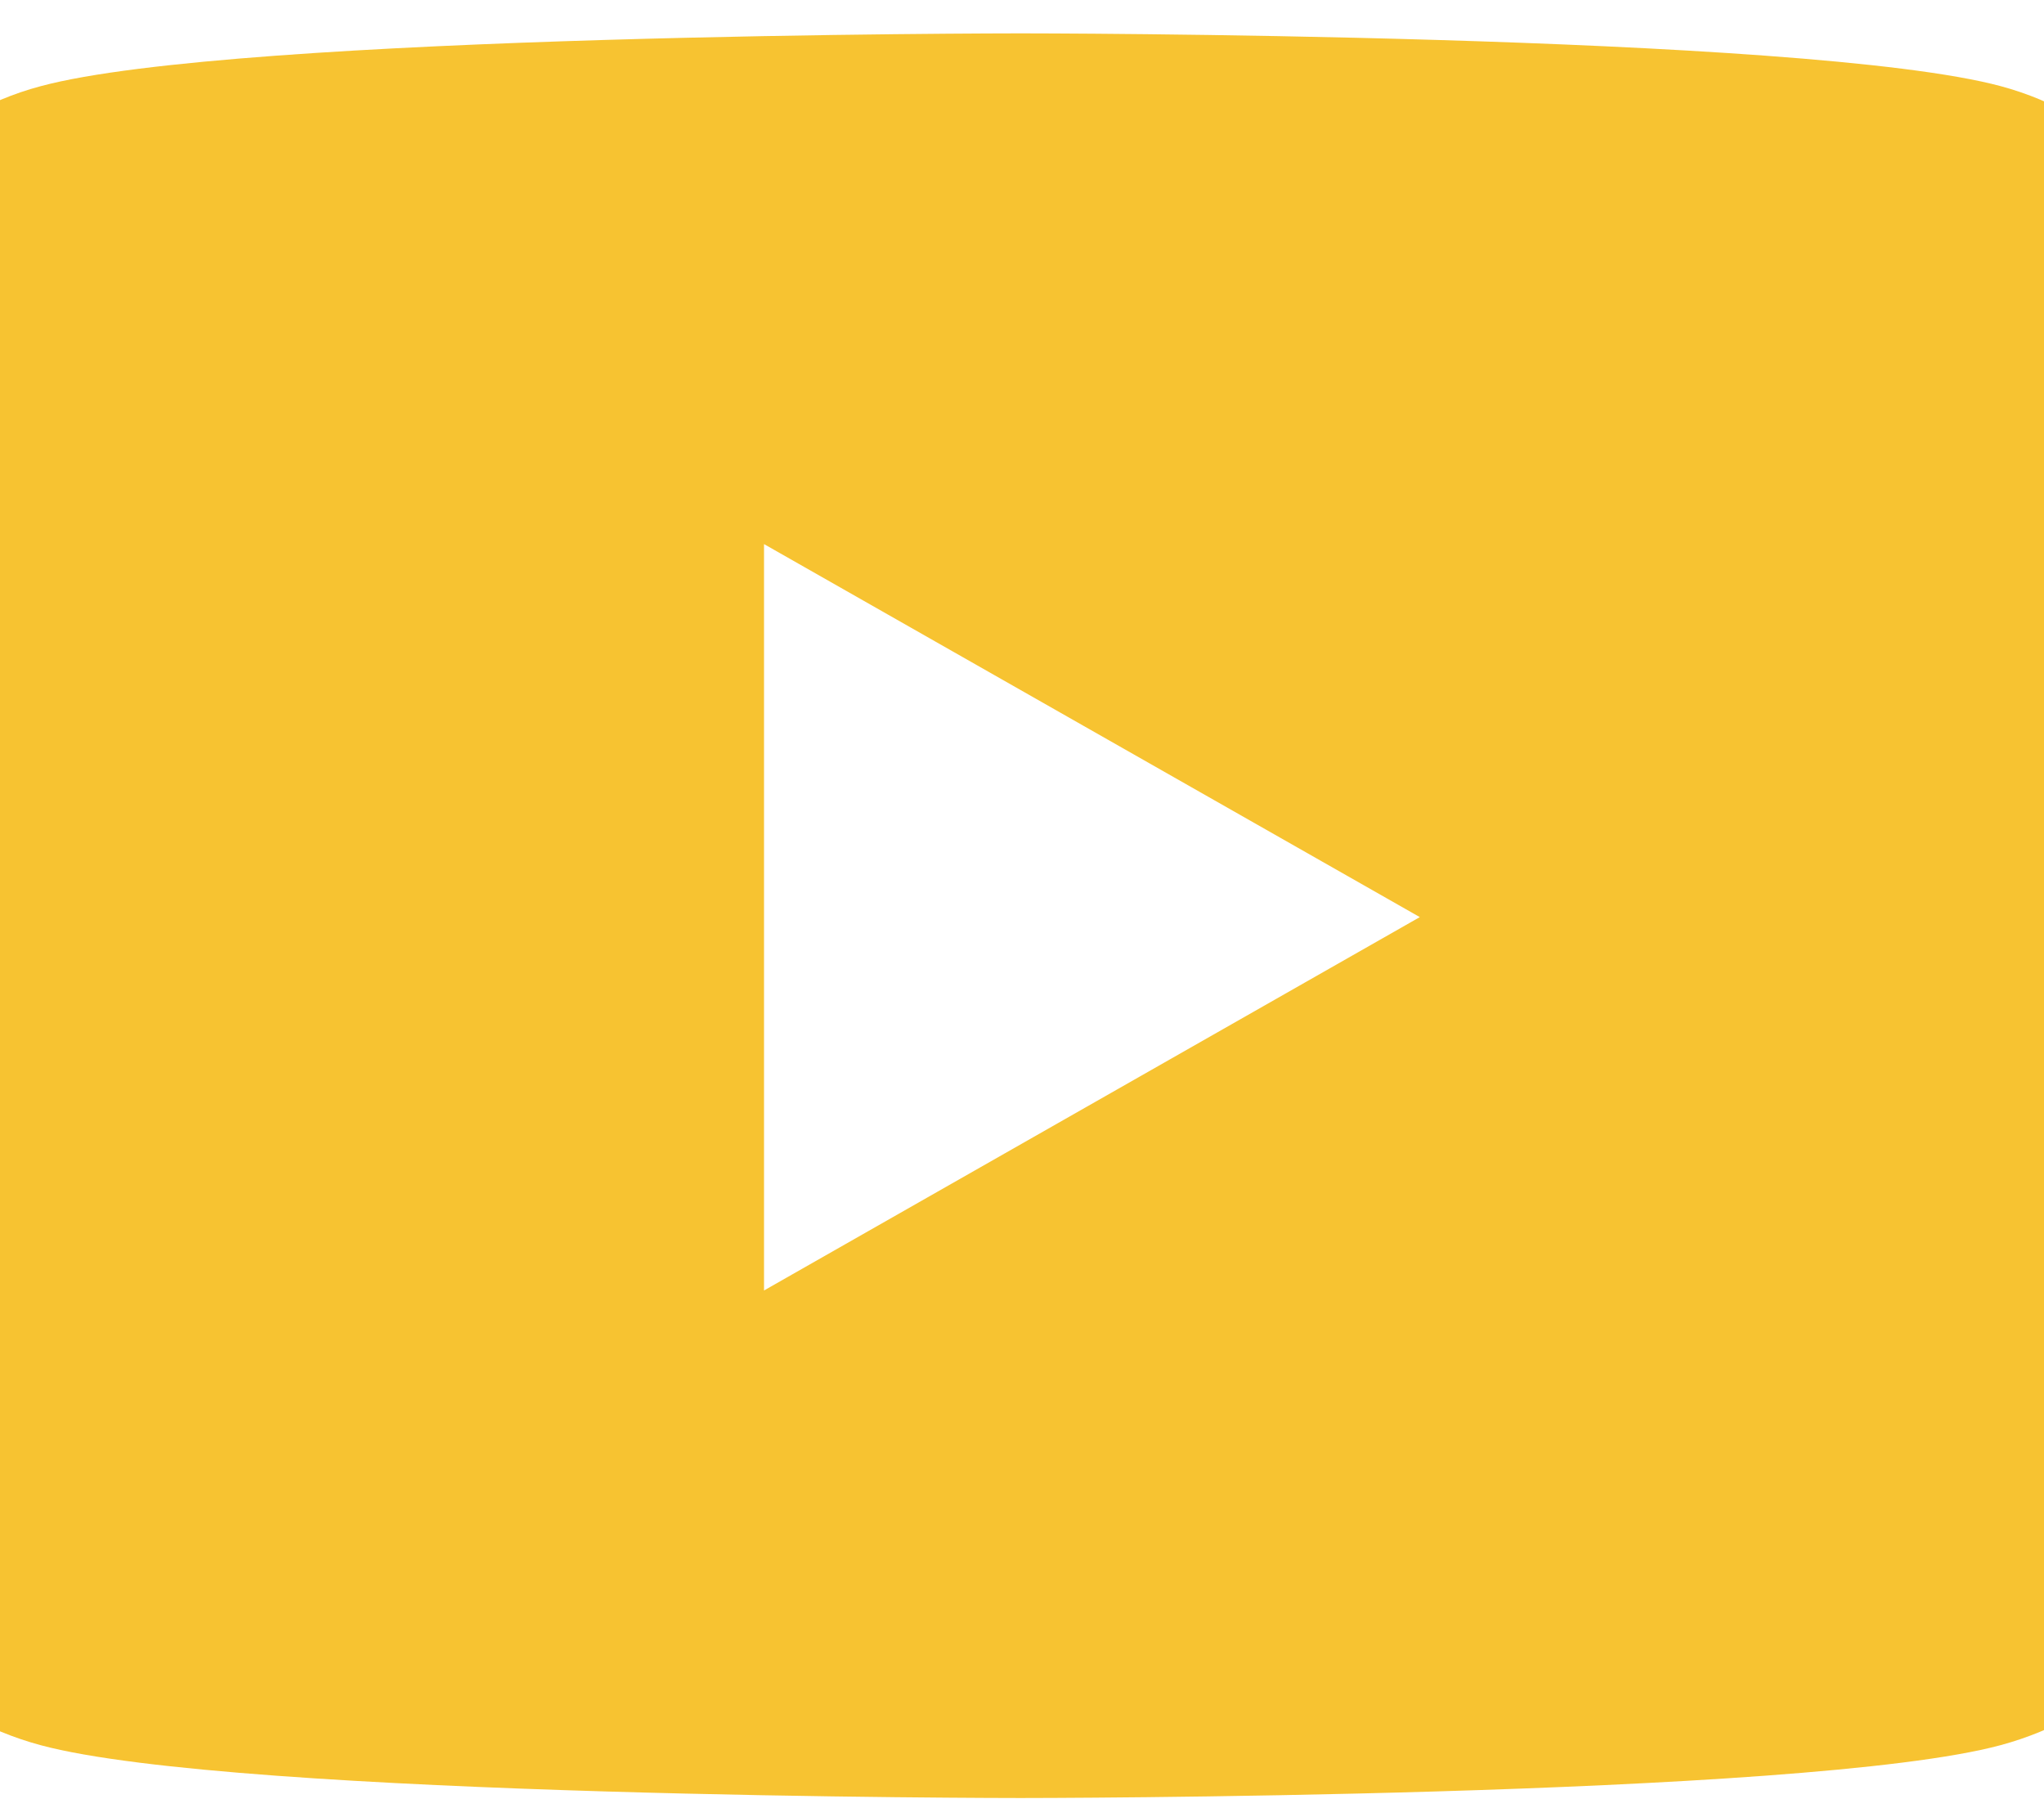 <?xml version="1.0" encoding="utf-8"?>
<!-- Generator: Adobe Illustrator 25.0.0, SVG Export Plug-In . SVG Version: 6.00 Build 0)  -->
<svg version="1.1" id="Layer_1" xmlns="http://www.w3.org/2000/svg" xmlns:xlink="http://www.w3.org/1999/xlink" x="0px" y="0px"
	 viewBox="0 0 576 512" style="enable-background:new 0 0 576 512;" xml:space="preserve">
<style type="text/css">
	.st0{fill:#F7C331;}
</style>
<path class="st0" d="M626.4,87.2c-8.1-30.6-32.1-54.7-62.5-62.9C508.7,9.4,287.6,9.4,287.6,9.4S66.5,9.4,11.4,24.3
	C-19,32.4-43,56.6-51.1,87.2c-14.8,55.5-14.8,171.3-14.8,171.3s0,115.8,14.8,171.3c8.1,30.6,32.1,53.7,62.5,61.9
	c55.1,14.9,276.2,14.9,276.2,14.9s221.1,0,276.2-14.9c30.4-8.2,54.4-31.3,62.5-61.9c14.8-55.5,14.8-171.3,14.8-171.3
	S641.1,142.7,626.4,87.2z M215.3,363.6V153.3l184.8,105.1L215.3,363.6L215.3,363.6z"/>
</svg>
